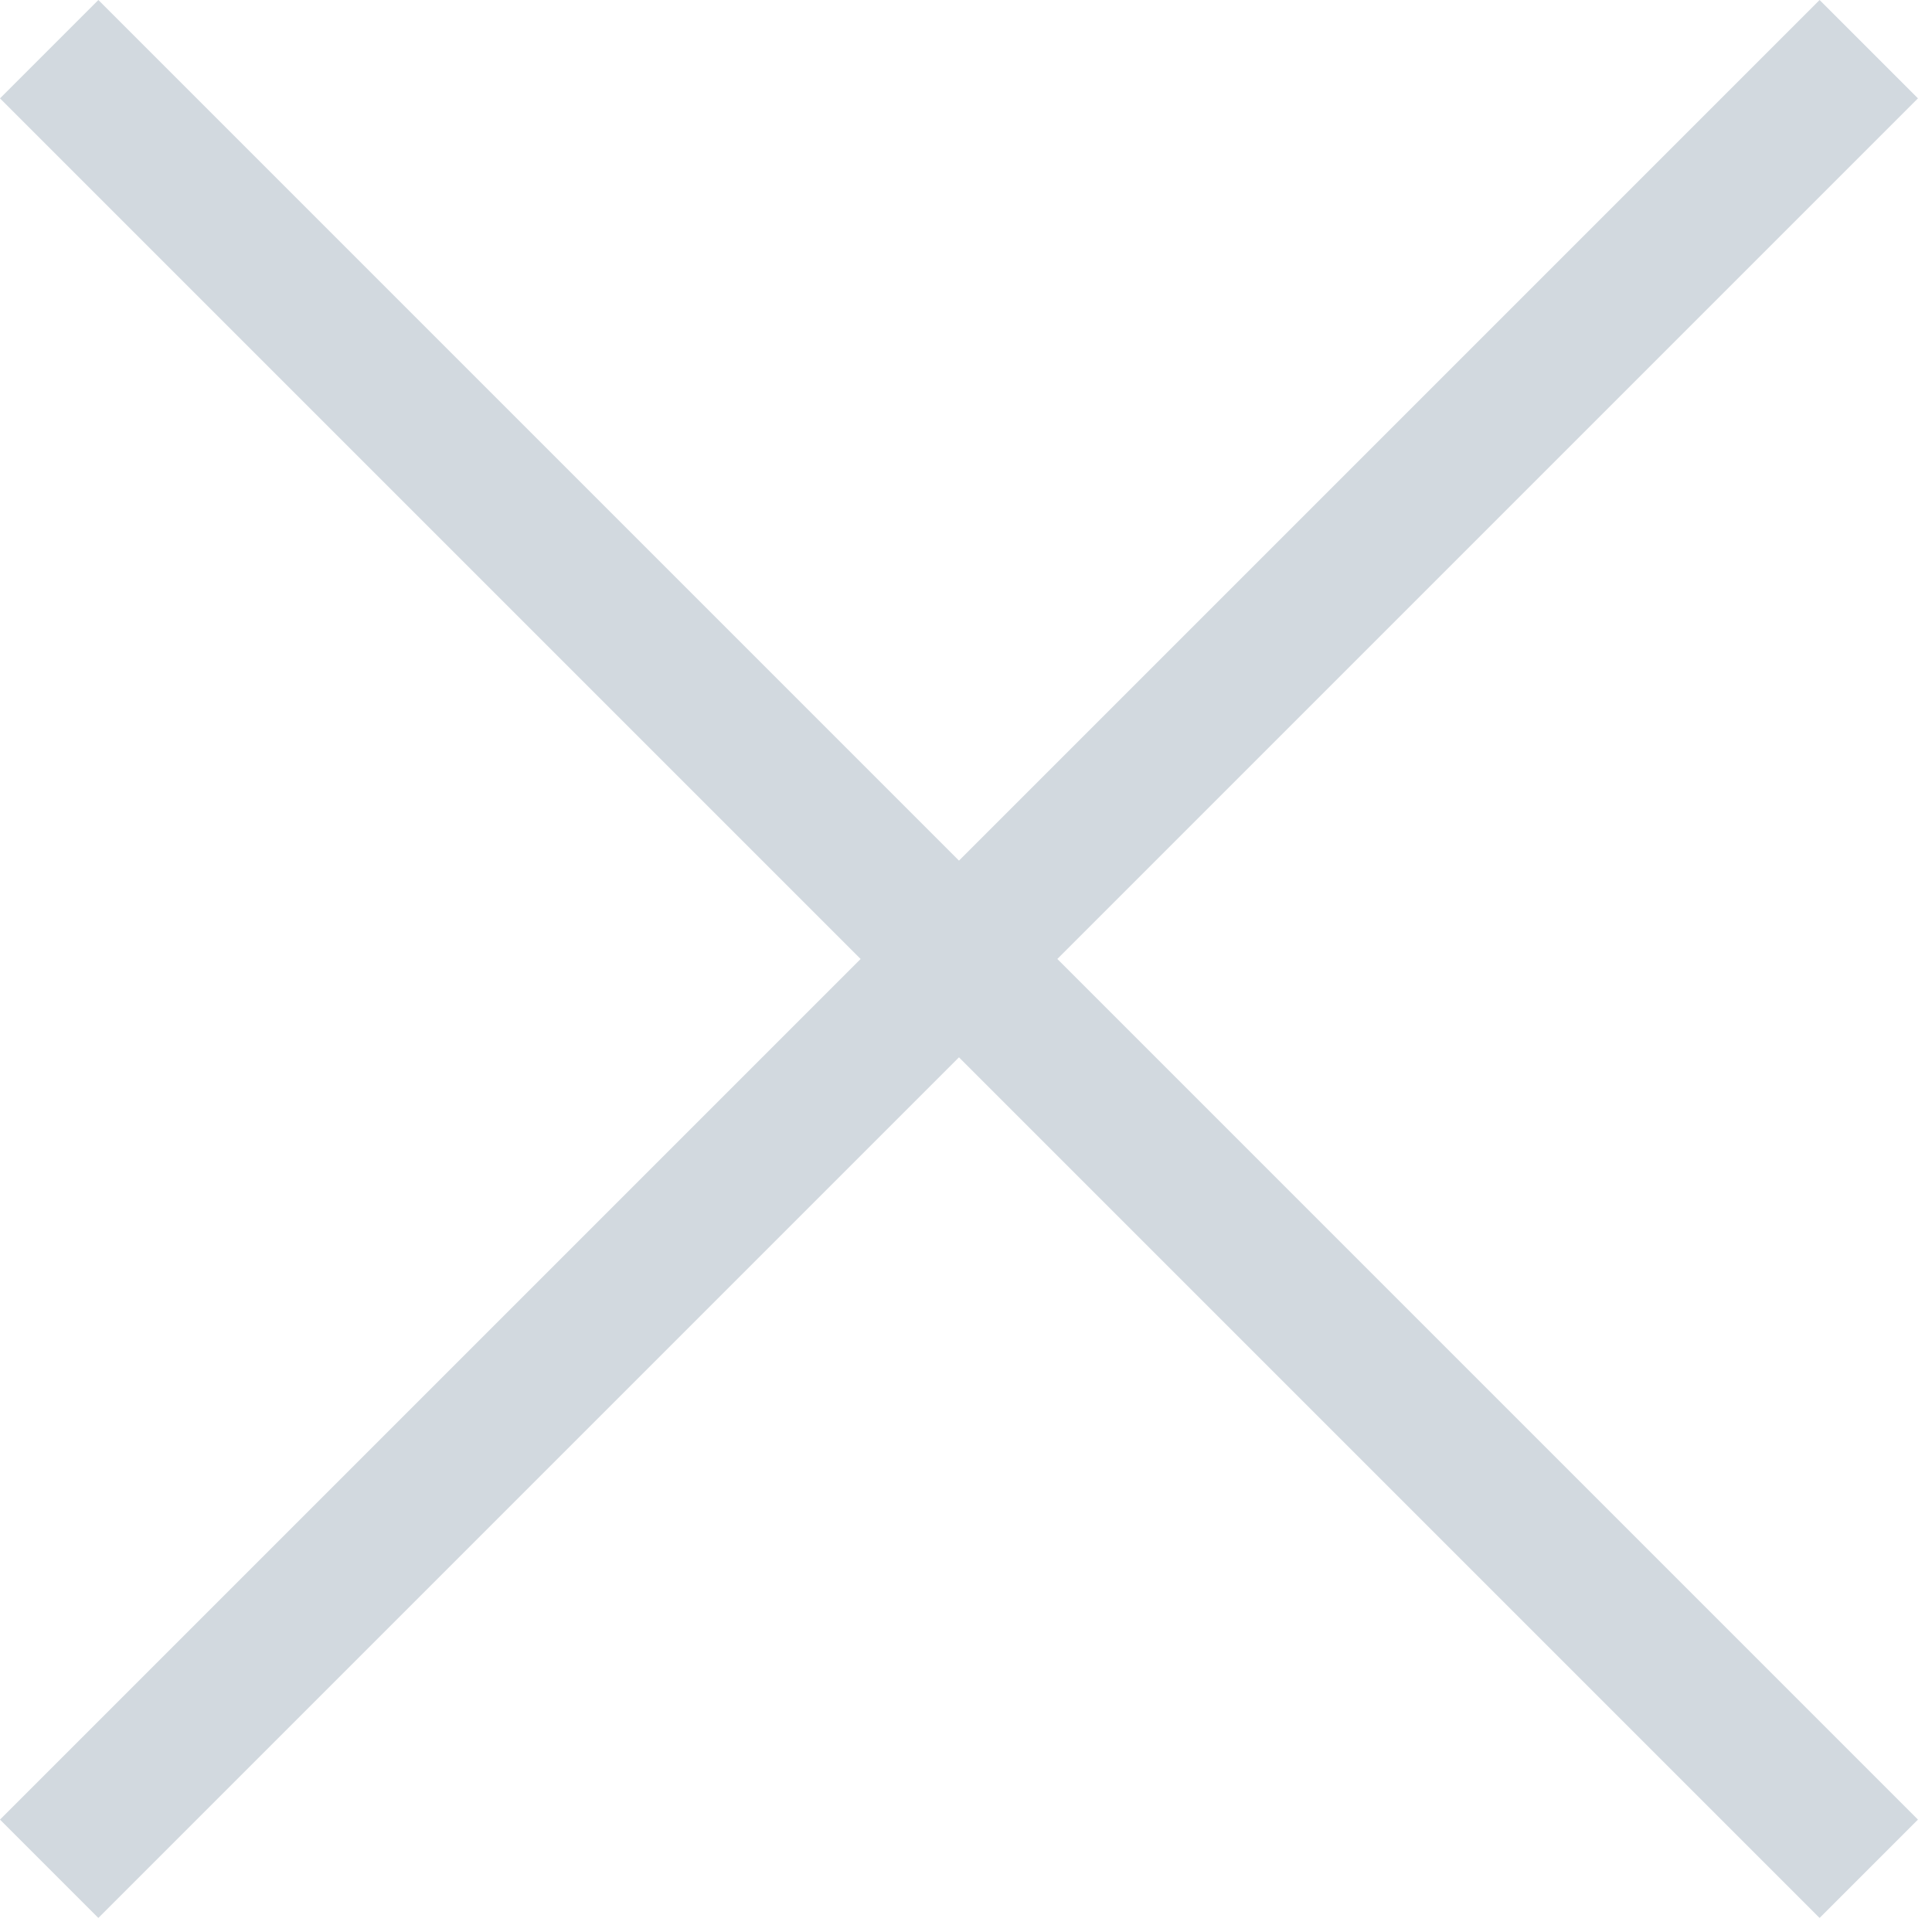 <svg xmlns="http://www.w3.org/2000/svg" xmlns:xlink="http://www.w3.org/1999/xlink" width="55" height="55" viewBox="0 0 55 55"><defs><path id="7r78a" d="M1089.8 141.6l24.5-24.5 24.5 24.5 2.8-2.8-24.5-24.5 24.5-24.5-2.8-2.8-24.5 24.5-24.5-24.5-2.8 2.8 24.5 24.5-24.5 24.5z"/></defs><g><g transform="translate(-1087 -87)"><use fill="#d2d9df" xlink:href="#7r78a"/></g></g></svg>